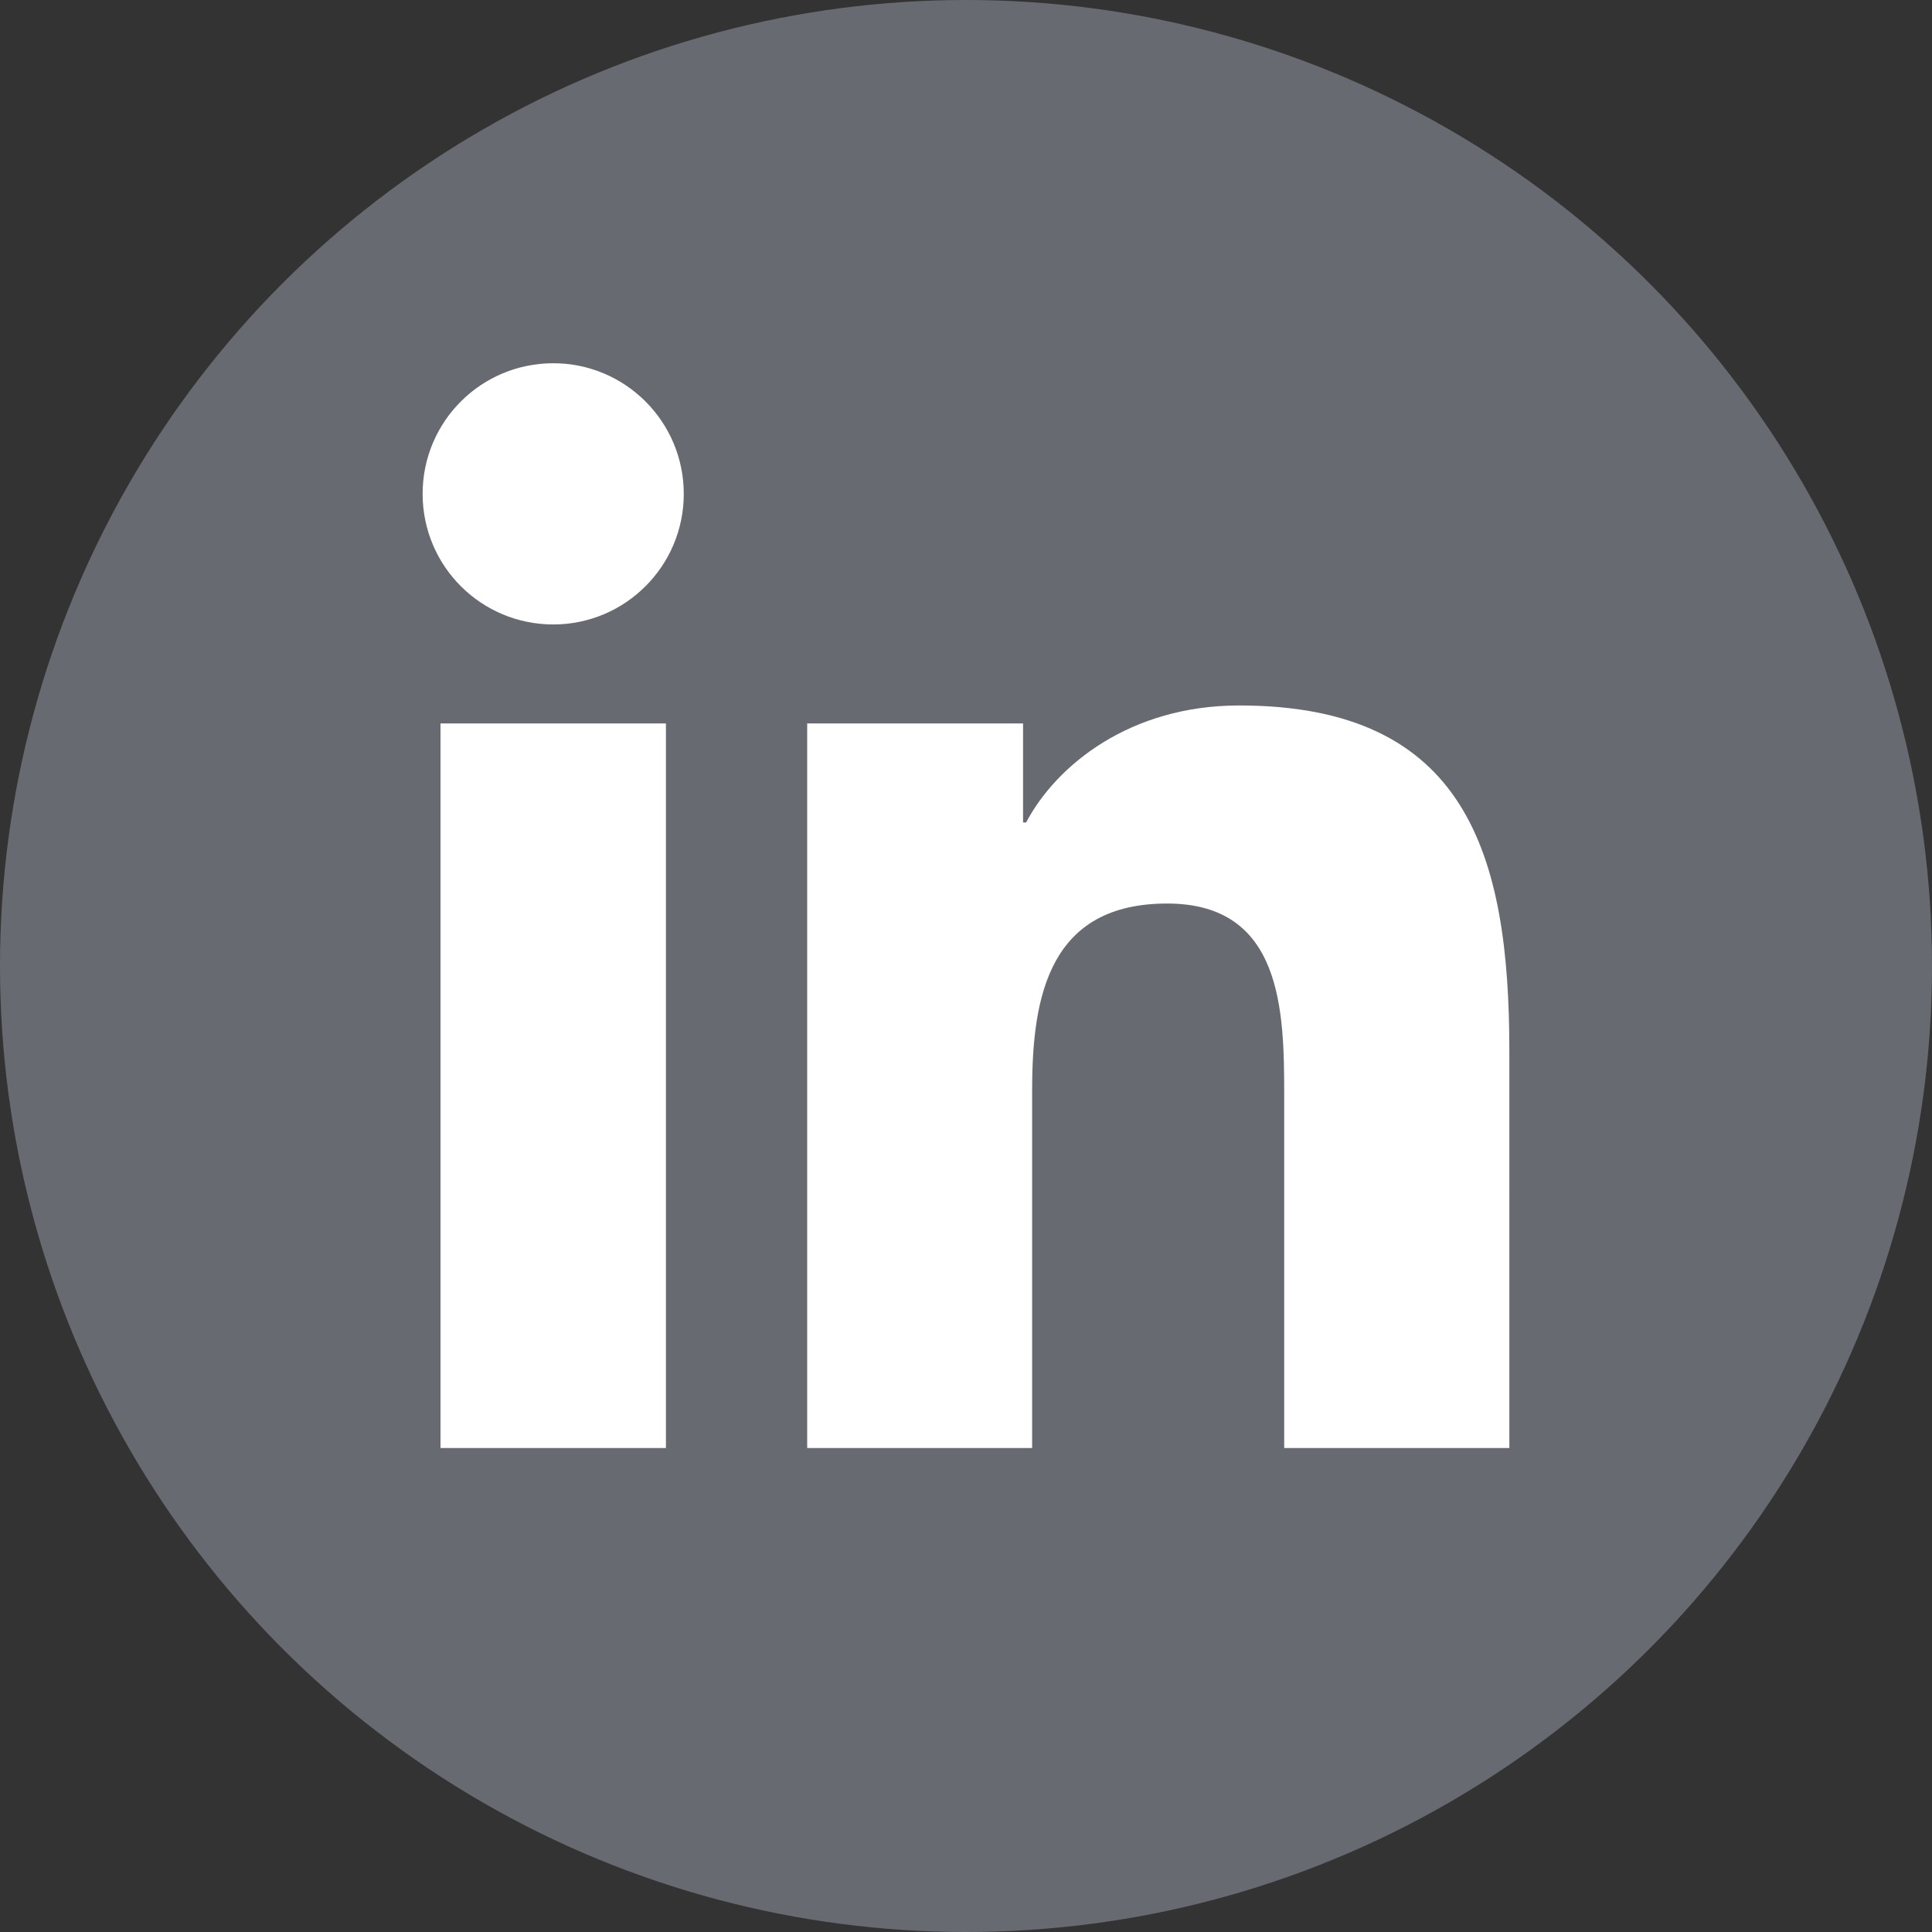 <?xml version="1.0" encoding="UTF-8" standalone="no"?>
<svg width="60px" height="60px" viewBox="0 0 60 60" version="1.1" xmlns="http://www.w3.org/2000/svg" xmlns:xlink="http://www.w3.org/1999/xlink">
    <rect x="0" y="0" width="60" height="60" fill="#333333" stroke="none"/>
    <!-- Generator: Sketch 39.1 (31720) - http://www.bohemiancoding.com/sketch -->
    <title>1481947395_social-linkedin-circle</title>
    <desc>Created with Sketch.</desc>
    <defs></defs>
    <g id="Page-1" stroke="none" stroke-width="1" fill="none" fill-rule="evenodd">
        <g id="1481947395_social-linkedin-circle">
            <circle id="Oval" fill="#676B71" cx="30" cy="30" r="30"></circle>
            <path d="M20.681,44.969 L13.68,44.969 L13.68,22.467 L20.681,22.467 L20.681,44.969 L20.681,44.969 Z M17.183,19.393 C14.936,19.393 13.125,17.576 13.125,15.337 C13.125,13.098 14.936,11.281 17.183,11.281 C19.419,11.281 21.235,13.098 21.235,15.337 C21.236,17.576 19.419,19.393 17.183,19.393 L17.183,19.393 Z M46.875,44.969 L39.882,44.969 L39.882,34.027 C39.882,31.418 39.836,28.06 36.248,28.06 C32.608,28.06 32.054,30.903 32.054,33.84 L32.054,44.969 L25.068,44.969 L25.068,22.467 L31.772,22.467 L31.772,25.543 L31.867,25.543 C32.8,23.774 35.082,21.909 38.485,21.909 C45.565,21.909 46.874,26.568 46.874,32.628 L46.875,44.969 L46.875,44.969 L46.875,44.969 Z" id="Shape" fill="#FFFFFF"></path>
        </g>
    </g>
</svg>
